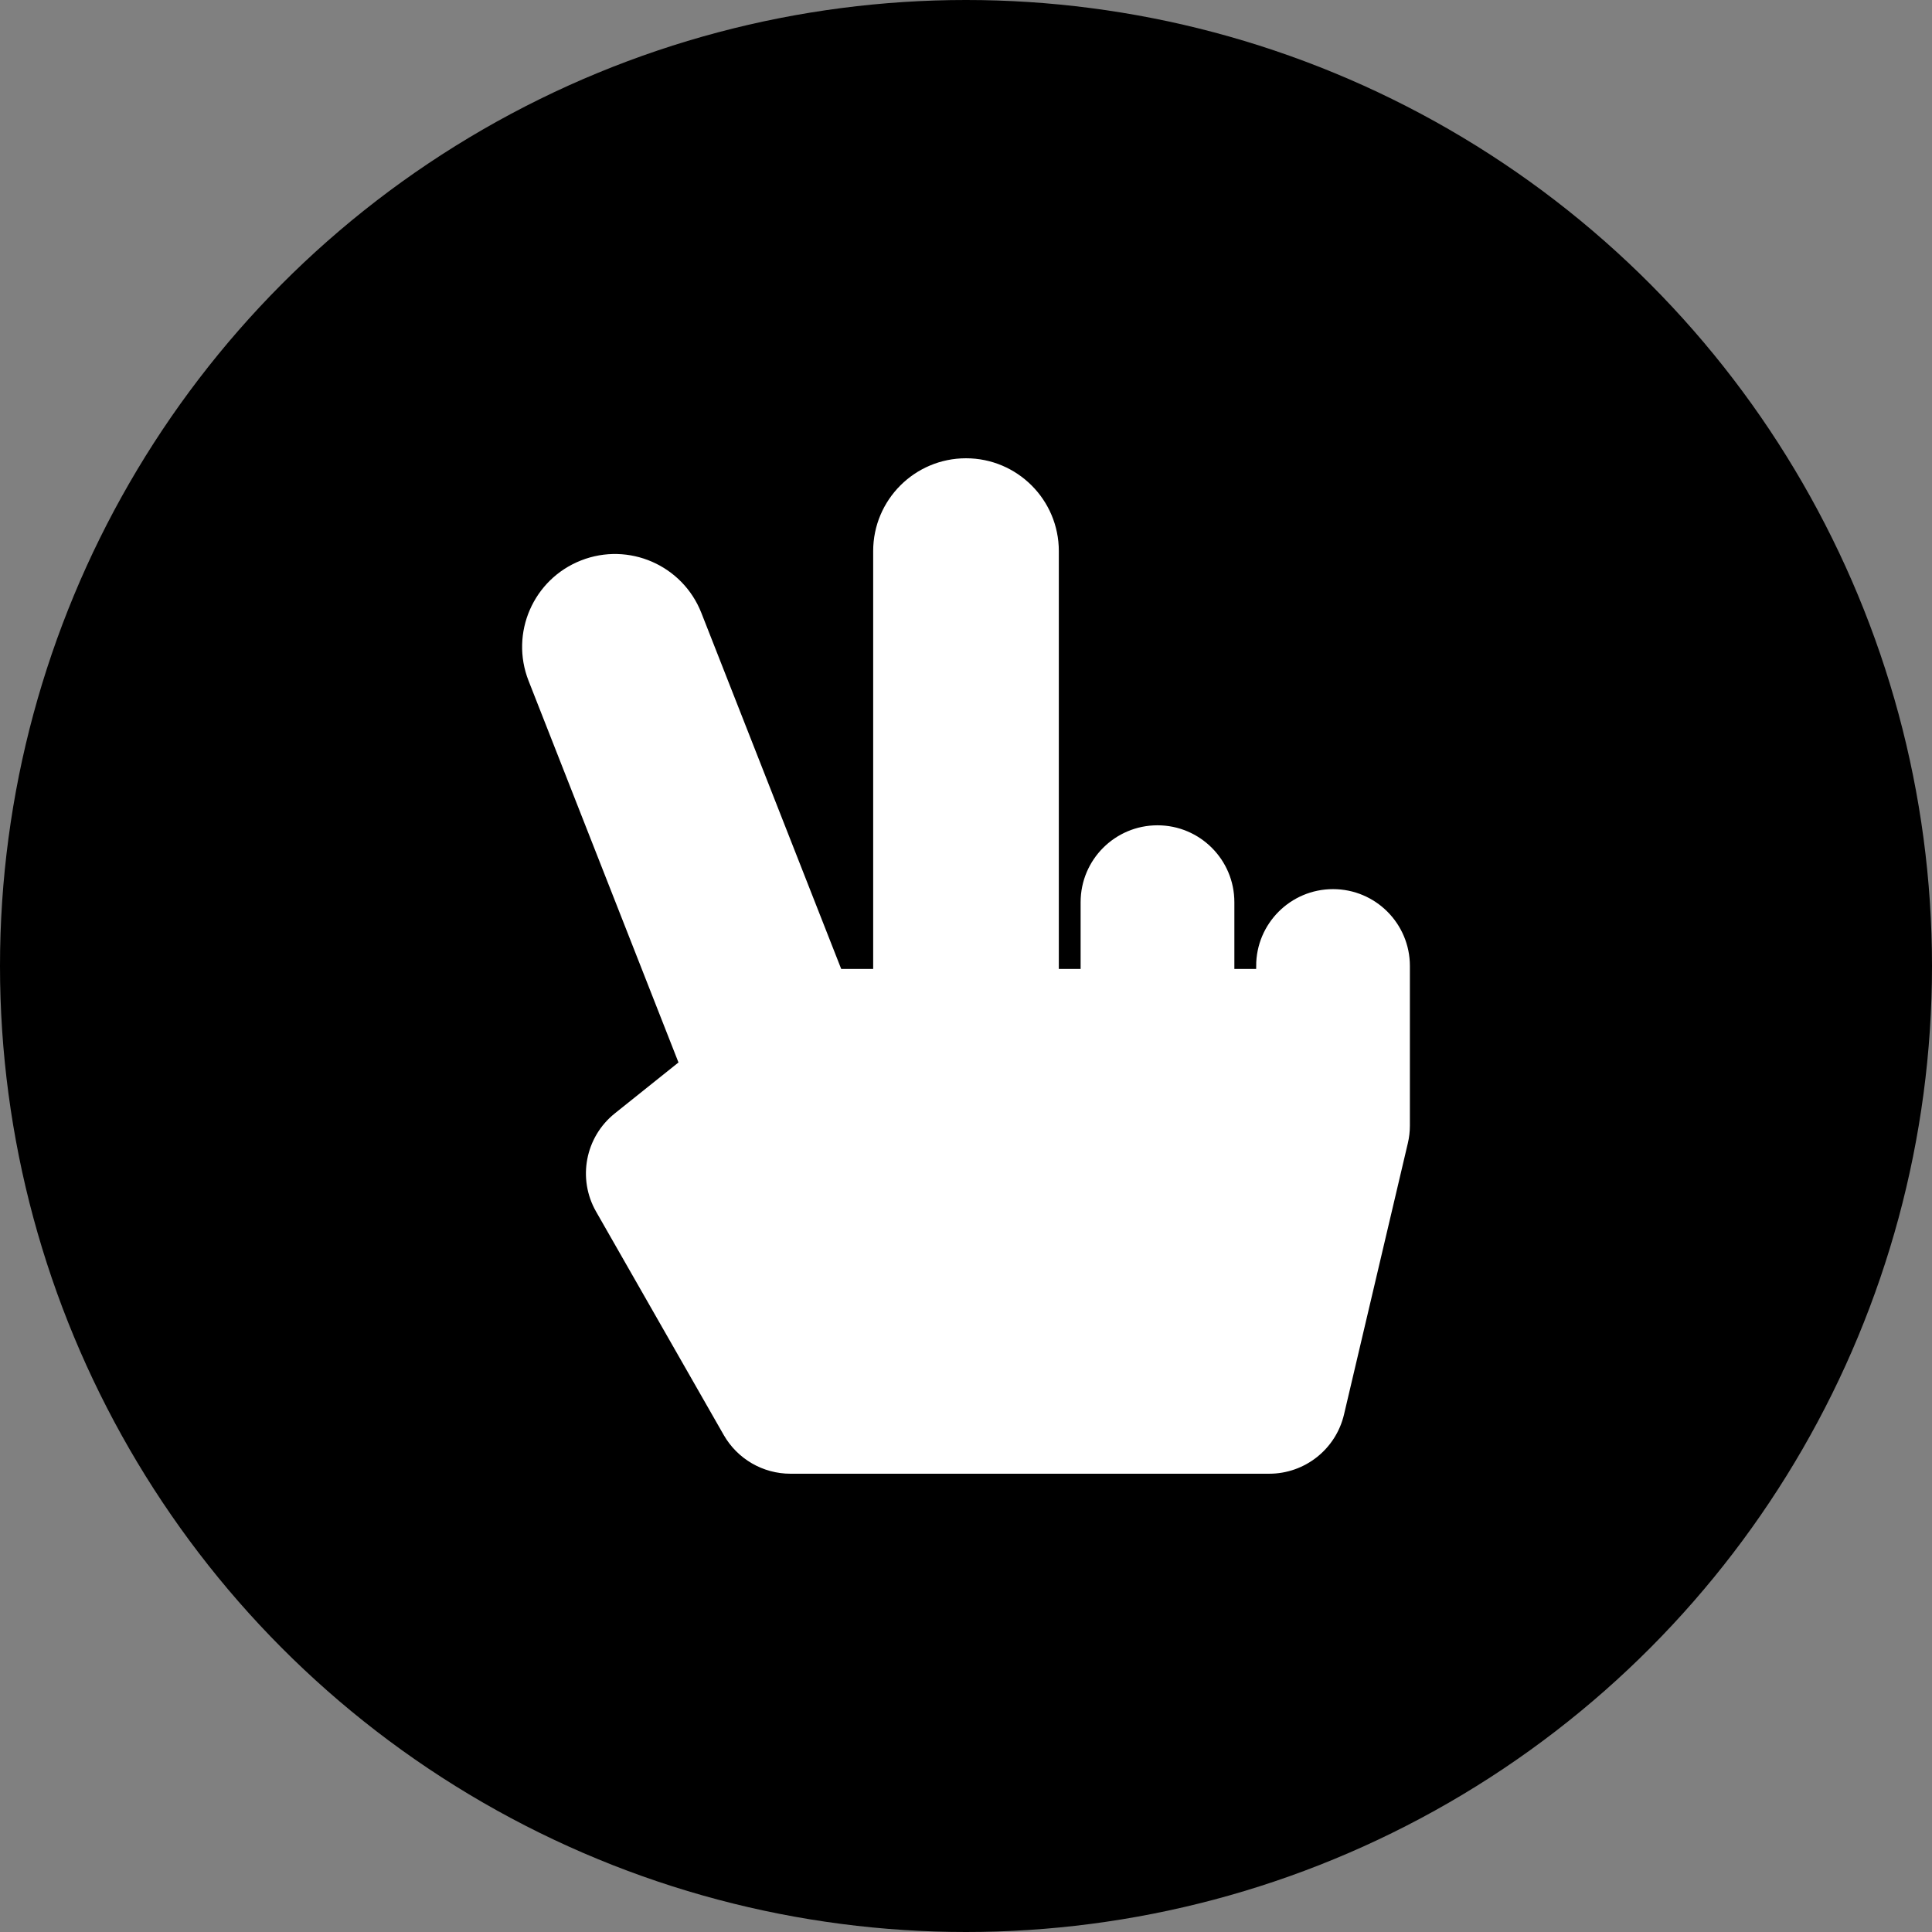 <?xml version="1.0" encoding="utf-8"?>
<!-- Generator: Adobe Illustrator 15.1.0, SVG Export Plug-In . SVG Version: 6.00 Build 0)  -->
<!DOCTYPE svg PUBLIC "-//W3C//DTD SVG 1.1//EN" "http://www.w3.org/Graphics/SVG/1.1/DTD/svg11.dtd">
<svg version="1.1" id="Layer_1" focusable="false" xmlns="http://www.w3.org/2000/svg" xmlns:xlink="http://www.w3.org/1999/xlink"
	 x="0px" y="0px" width="1323.131px" height="1323.13px" viewBox="-422.665 -227.652 1323.131 1323.13"
	 enable-background="new -422.665 -227.652 1323.131 1323.13" xml:space="preserve">
<rect x="-422.665" y="-227.652" width="1323.131" height="1323.13" fill="#808080" stroke="none"/>
<circle cx="238.901" cy="433.913" r="661.566"/>
<path fill="#FFFFFF" stroke="#000000" stroke-width="4" stroke-miterlimit="10" d="M490.262,379.27
	c-30.181,0-54.645,24.465-54.645,54.644h-10.928V390.2c0-30.179-24.464-54.644-54.645-54.644c-30.179,0-54.643,24.465-54.643,54.644
	v43.714h-10.929V149.77c0-36.214-29.356-65.571-65.571-65.571c-36.214,0-65.571,29.357-65.571,65.571v284.144H154.79l-95.27-242.548
	c-13.243-33.708-51.302-50.297-85.007-37.055c-33.707,13.241-50.294,51.3-37.053,85.006L39.594,499.339l-42.471,33.979
	c-21.012,16.811-26.659,46.416-13.307,69.779l87.428,153c9.729,17.025,27.834,27.532,47.442,27.531h327.856
	c25.357,0,47.385-17.444,53.191-42.127l43.714-185.785c0.966-4.103,1.453-8.302,1.452-12.516V433.914
	C544.904,403.735,520.44,379.27,490.262,379.27z"/>
</svg>
